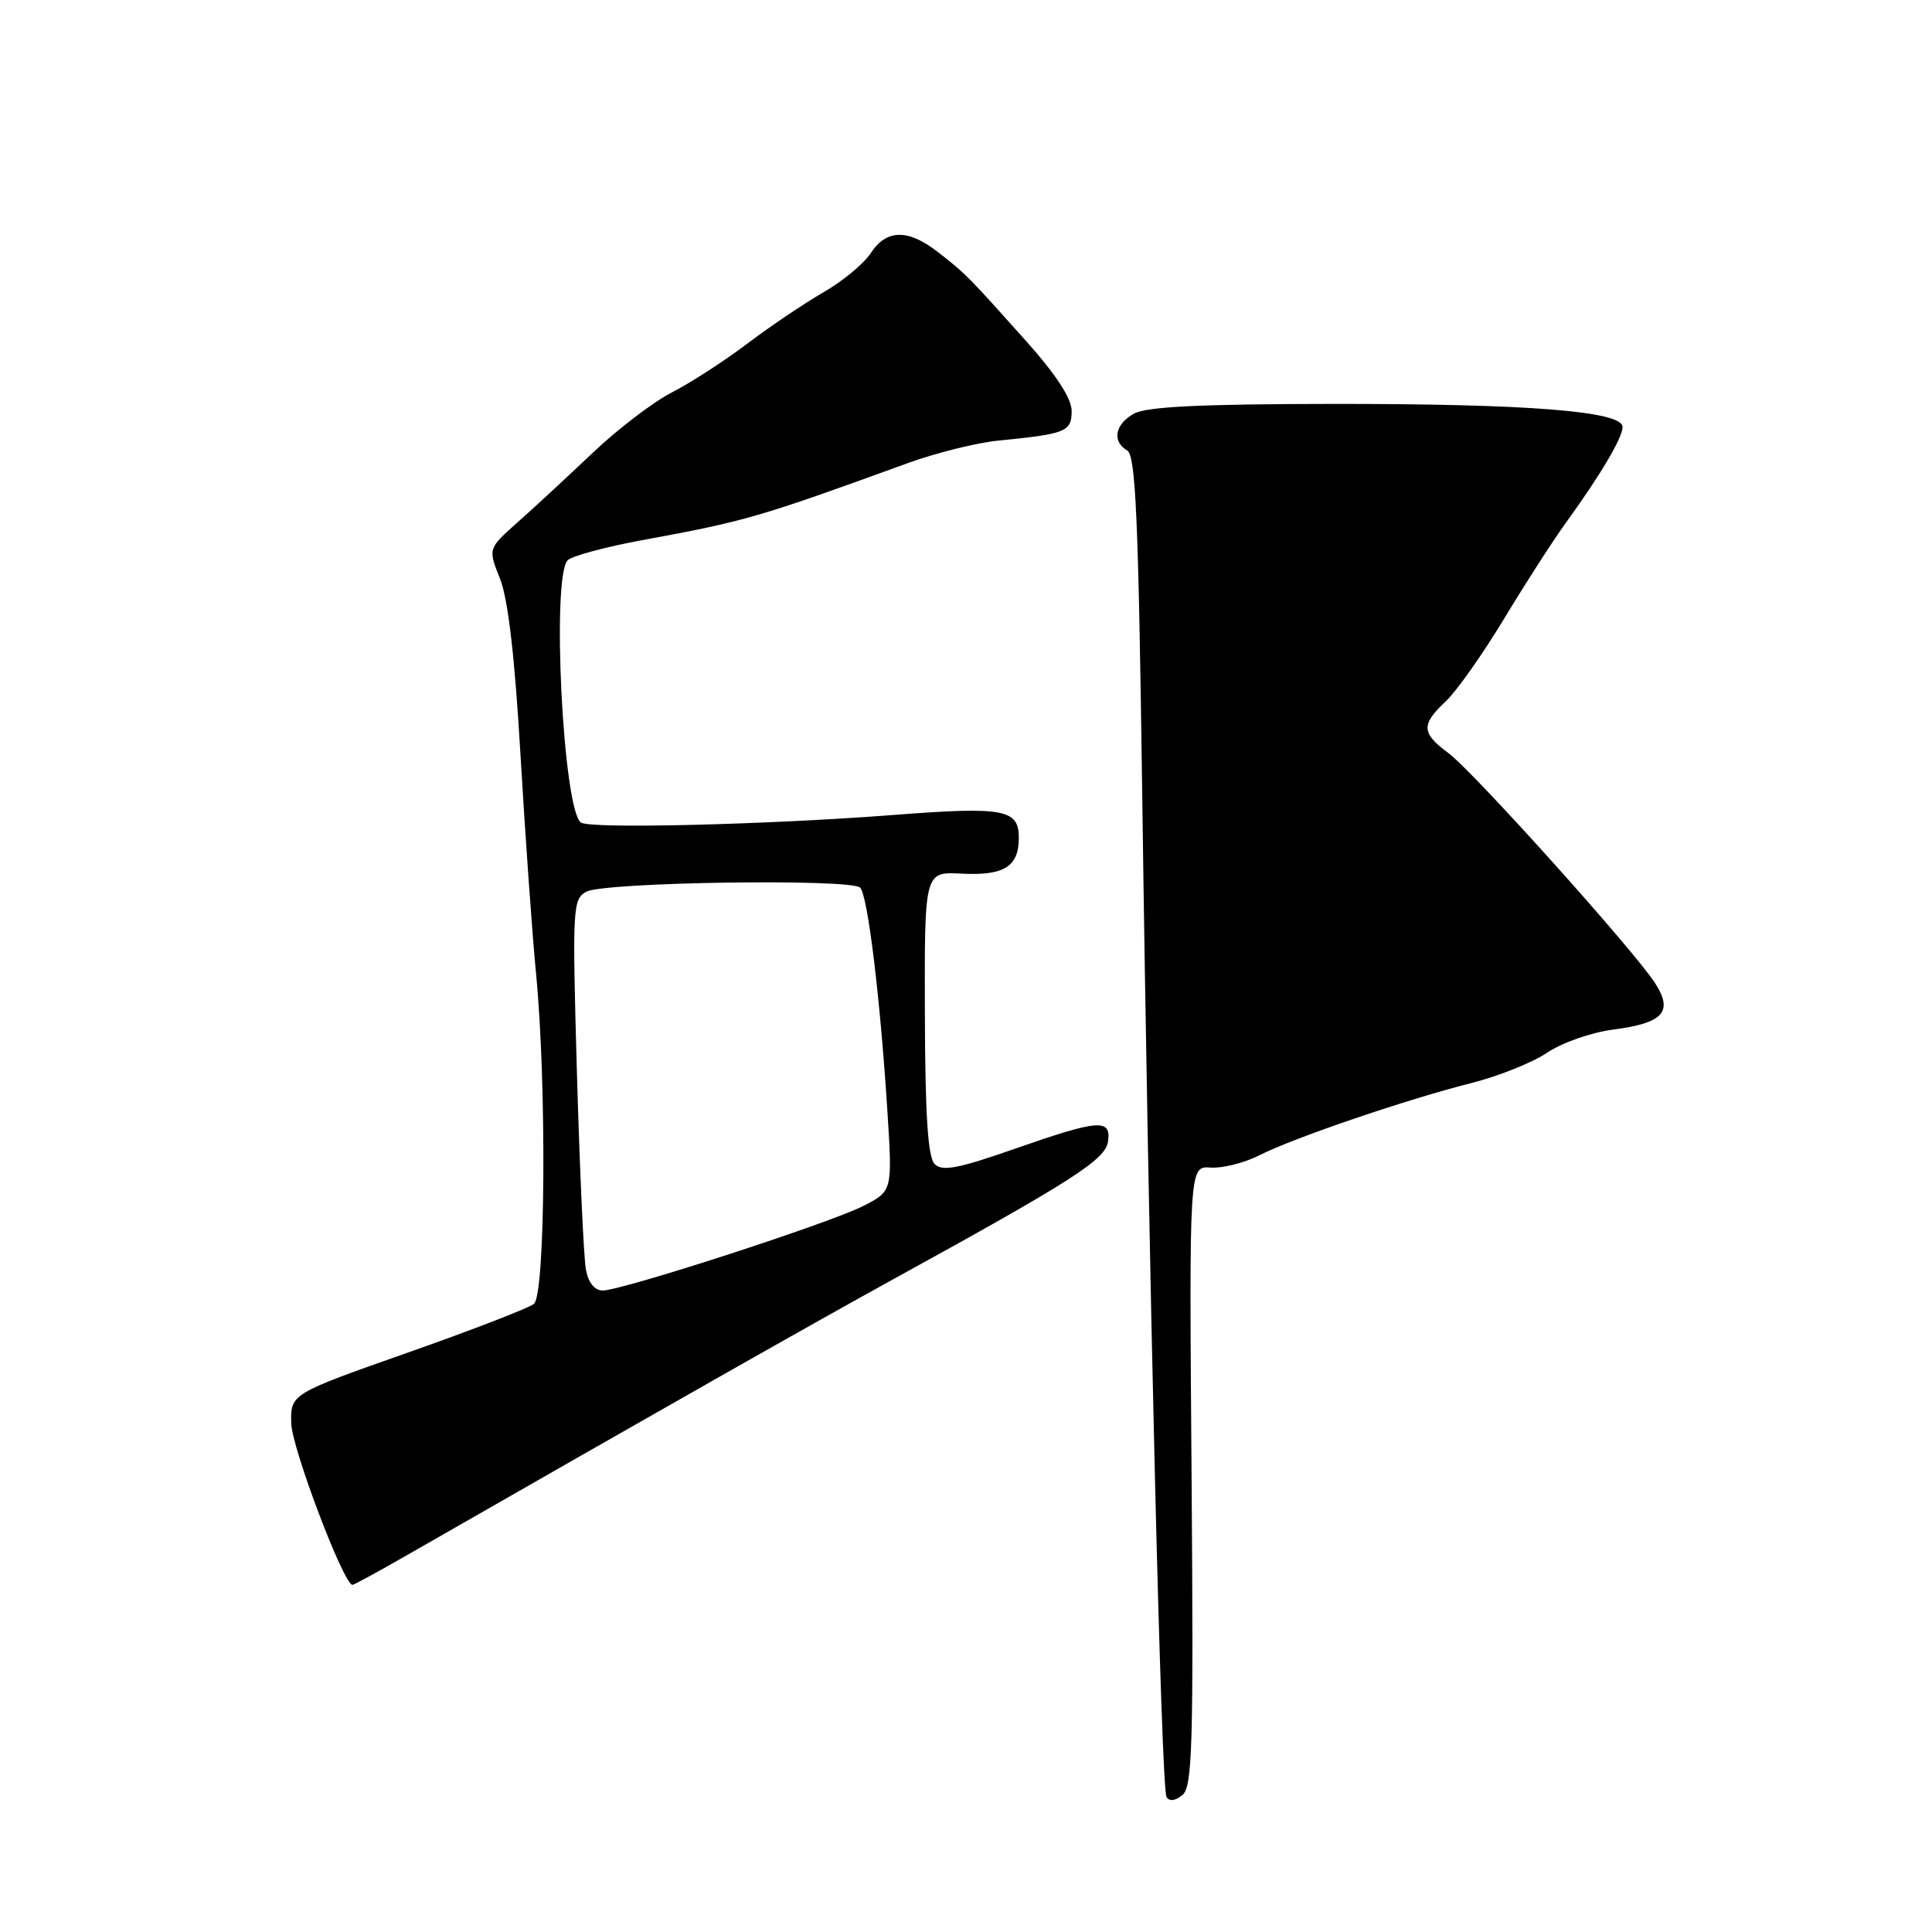 <?xml version="1.0" encoding="UTF-8" standalone="no"?>
<!DOCTYPE svg PUBLIC "-//W3C//DTD SVG 1.1//EN" "http://www.w3.org/Graphics/SVG/1.1/DTD/svg11.dtd" >
<svg xmlns="http://www.w3.org/2000/svg" xmlns:xlink="http://www.w3.org/1999/xlink" version="1.1" viewBox="0 0 256 256">
 <g >
 <path fill="currentColor"
d=" M 157.89 195.54 C 157.57 154.50 157.57 154.50 160.41 154.71 C 161.98 154.82 164.88 154.09 166.88 153.08 C 171.44 150.76 186.47 145.65 195.00 143.50 C 198.57 142.60 203.07 140.79 205.00 139.49 C 206.93 138.18 210.85 136.80 213.73 136.43 C 220.39 135.56 221.74 134.09 219.34 130.32 C 216.63 126.06 195.21 102.21 191.90 99.77 C 188.33 97.13 188.28 96.02 191.58 92.92 C 193.00 91.59 196.47 86.67 199.29 82.00 C 202.11 77.33 205.79 71.61 207.46 69.31 C 212.08 62.93 215.00 58.00 215.00 56.58 C 215.00 54.49 202.59 53.50 176.50 53.52 C 159.05 53.54 151.89 53.89 150.25 54.81 C 147.72 56.23 147.31 58.50 149.37 59.70 C 150.48 60.35 150.85 68.76 151.34 104.50 C 152.20 168.23 153.86 236.96 154.57 238.11 C 154.95 238.73 155.74 238.63 156.69 237.84 C 158.00 236.75 158.16 231.21 157.89 195.54 Z  M 53.78 206.15 C 89.01 185.97 107.61 175.42 118.37 169.50 C 142.21 156.40 146.48 153.66 146.82 151.25 C 147.25 148.19 145.59 148.33 134.38 152.25 C 126.97 154.84 124.85 155.25 123.85 154.25 C 122.95 153.35 122.59 147.83 122.55 134.25 C 122.50 115.50 122.50 115.50 127.39 115.76 C 133.07 116.05 135.00 114.84 135.00 110.99 C 135.00 107.23 132.99 106.86 118.50 107.98 C 101.55 109.28 78.38 109.85 77.00 109.00 C 74.60 107.52 73.03 76.05 75.26 74.20 C 75.96 73.62 80.34 72.45 85.01 71.59 C 98.87 69.04 100.38 68.60 120.30 61.36 C 124.05 60.00 129.45 58.66 132.30 58.38 C 141.24 57.50 142.00 57.20 142.00 54.46 C 142.00 52.80 139.95 49.66 135.99 45.22 C 128.18 36.49 128.05 36.35 124.36 33.46 C 120.34 30.31 117.48 30.34 115.38 33.54 C 114.47 34.94 111.64 37.28 109.11 38.73 C 106.57 40.19 102.03 43.26 99.00 45.55 C 95.97 47.84 91.50 50.73 89.06 51.98 C 86.62 53.22 81.89 56.82 78.56 59.98 C 75.23 63.14 70.74 67.30 68.58 69.21 C 64.66 72.70 64.66 72.70 66.25 76.67 C 67.32 79.35 68.21 86.99 68.97 100.07 C 69.60 110.76 70.52 123.78 71.03 129.00 C 72.45 143.62 72.27 171.54 70.75 172.77 C 70.06 173.33 62.53 176.24 54.00 179.24 C 38.50 184.70 38.50 184.70 38.59 188.60 C 38.67 191.86 45.54 210.00 46.70 210.00 C 46.90 210.00 50.09 208.27 53.78 206.15 Z  M 77.64 168.25 C 77.35 166.74 76.82 155.08 76.45 142.34 C 75.82 120.16 75.88 119.14 77.71 118.15 C 80.09 116.88 112.81 116.40 113.98 117.62 C 114.98 118.66 116.63 132.20 117.58 147.16 C 118.26 157.83 118.26 157.83 114.38 159.80 C 109.92 162.08 82.40 171.00 79.86 171.00 C 78.80 171.00 77.96 169.97 77.64 168.25 Z "/>
</g>
</svg>